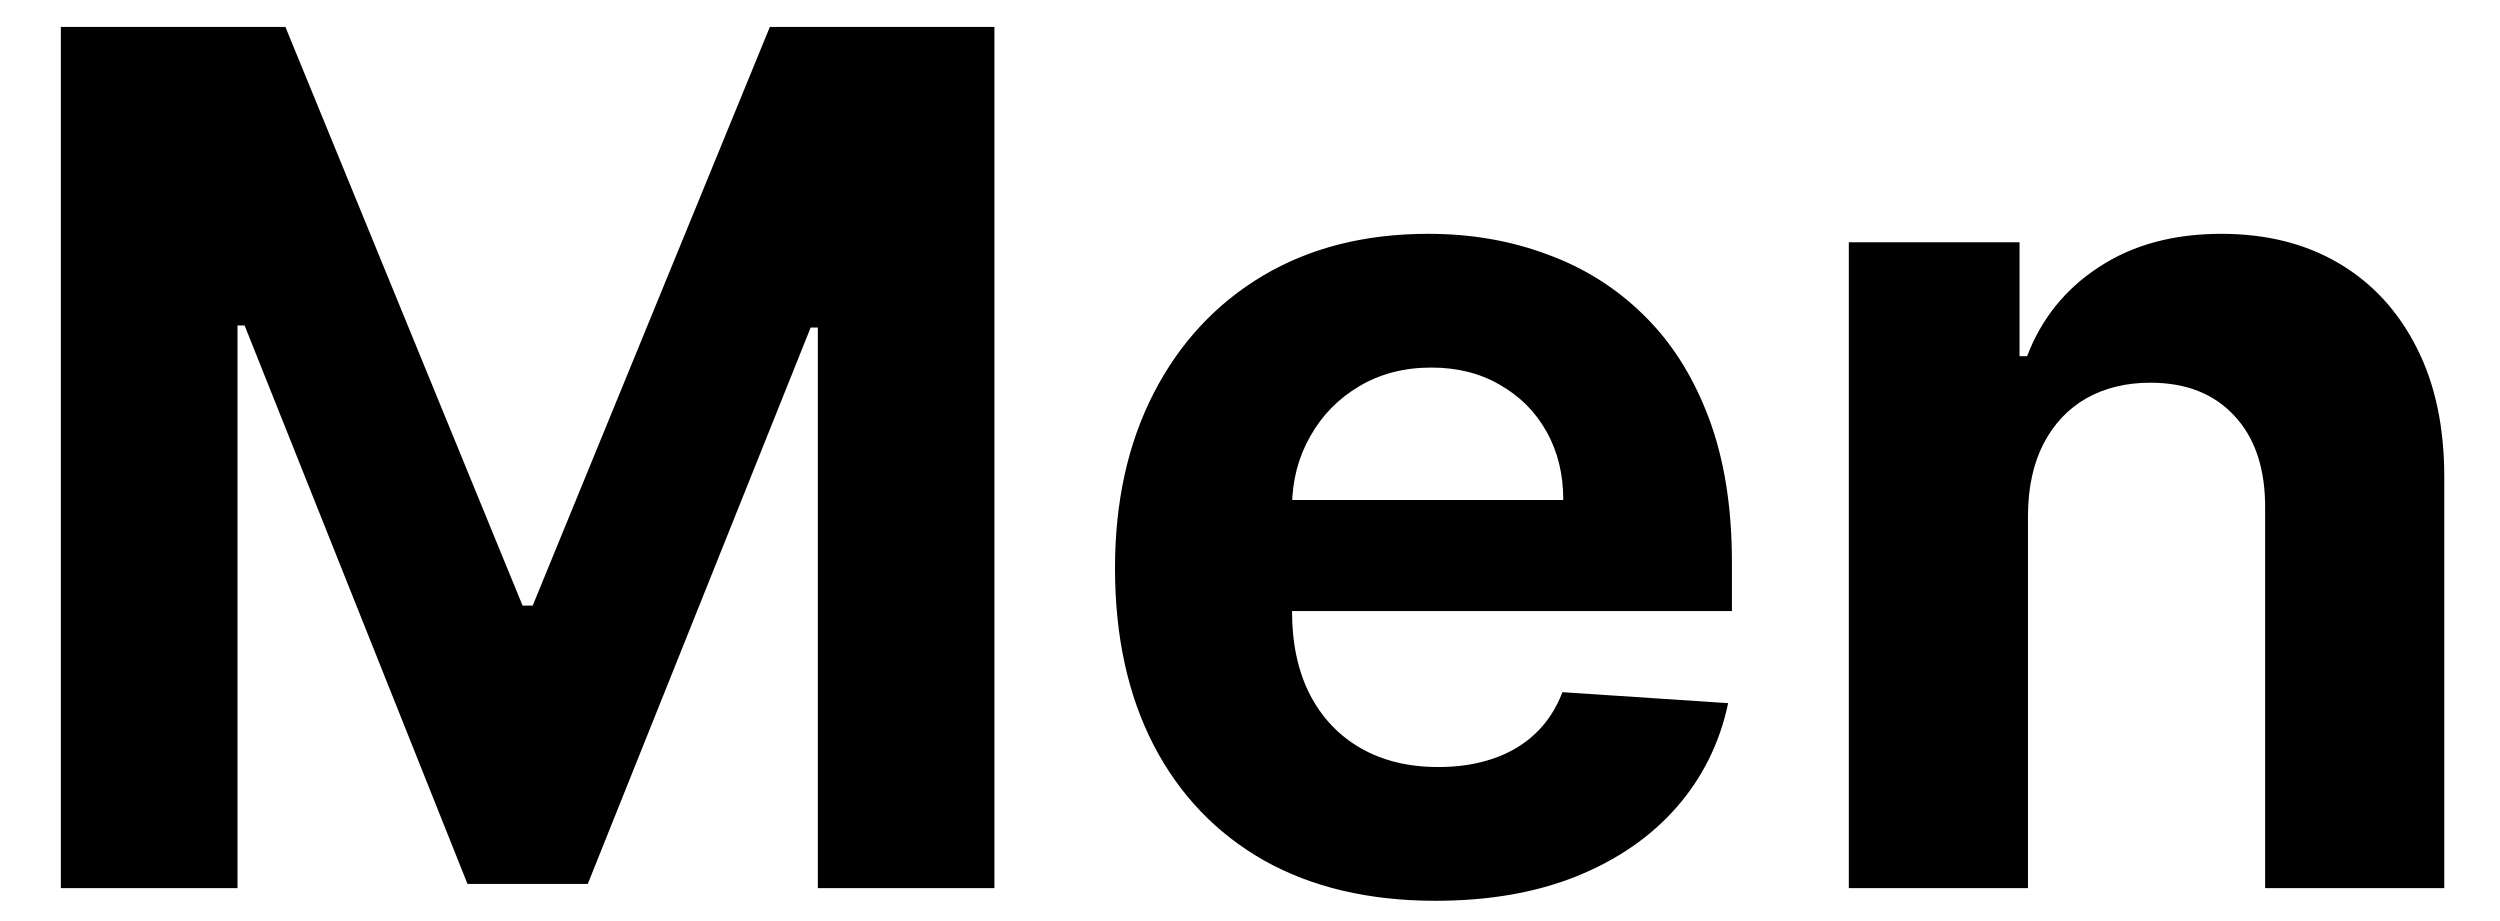 <svg width="38" height="14" viewBox="0 0 38 14" fill="none" xmlns="http://www.w3.org/2000/svg">
<path d="M0.925 0.409H4.338L7.943 9.205H8.097L11.702 0.409H15.115V13.5H12.431V4.979H12.322L8.934 13.436H7.106L3.718 4.947H3.61V13.5H0.925V0.409ZM21.819 13.692C20.809 13.692 19.94 13.487 19.211 13.078C18.486 12.665 17.928 12.081 17.536 11.327C17.144 10.568 16.948 9.671 16.948 8.636C16.948 7.626 17.144 6.739 17.536 5.977C17.928 5.214 18.48 4.619 19.192 4.193C19.908 3.767 20.747 3.554 21.71 3.554C22.358 3.554 22.961 3.658 23.519 3.867C24.082 4.072 24.572 4.381 24.989 4.794C25.411 5.207 25.739 5.727 25.974 6.354C26.208 6.976 26.325 7.705 26.325 8.54V9.288H18.035V7.6H23.762C23.762 7.208 23.677 6.861 23.506 6.558C23.336 6.256 23.099 6.019 22.797 5.849C22.499 5.674 22.151 5.587 21.755 5.587C21.342 5.587 20.975 5.683 20.655 5.874C20.34 6.062 20.093 6.315 19.914 6.635C19.735 6.95 19.643 7.302 19.639 7.69V9.294C19.639 9.78 19.729 10.2 19.908 10.553C20.091 10.907 20.349 11.18 20.681 11.371C21.014 11.563 21.408 11.659 21.864 11.659C22.166 11.659 22.443 11.617 22.695 11.531C22.946 11.446 23.161 11.318 23.34 11.148C23.519 10.977 23.655 10.768 23.749 10.521L26.268 10.688C26.14 11.293 25.878 11.821 25.482 12.273C25.09 12.72 24.582 13.07 23.96 13.321C23.342 13.568 22.629 13.692 21.819 13.692ZM30.825 7.824V13.5H28.102V3.682H30.697V5.414H30.812C31.03 4.843 31.394 4.391 31.905 4.059C32.417 3.722 33.037 3.554 33.766 3.554C34.447 3.554 35.042 3.703 35.549 4.001C36.056 4.3 36.45 4.726 36.731 5.28C37.013 5.83 37.153 6.486 37.153 7.249V13.5H34.43V7.734C34.435 7.134 34.281 6.665 33.97 6.328C33.659 5.987 33.231 5.817 32.685 5.817C32.319 5.817 31.995 5.896 31.714 6.053C31.437 6.211 31.22 6.441 31.062 6.744C30.908 7.042 30.829 7.402 30.825 7.824Z" fill="black"/>
</svg>

